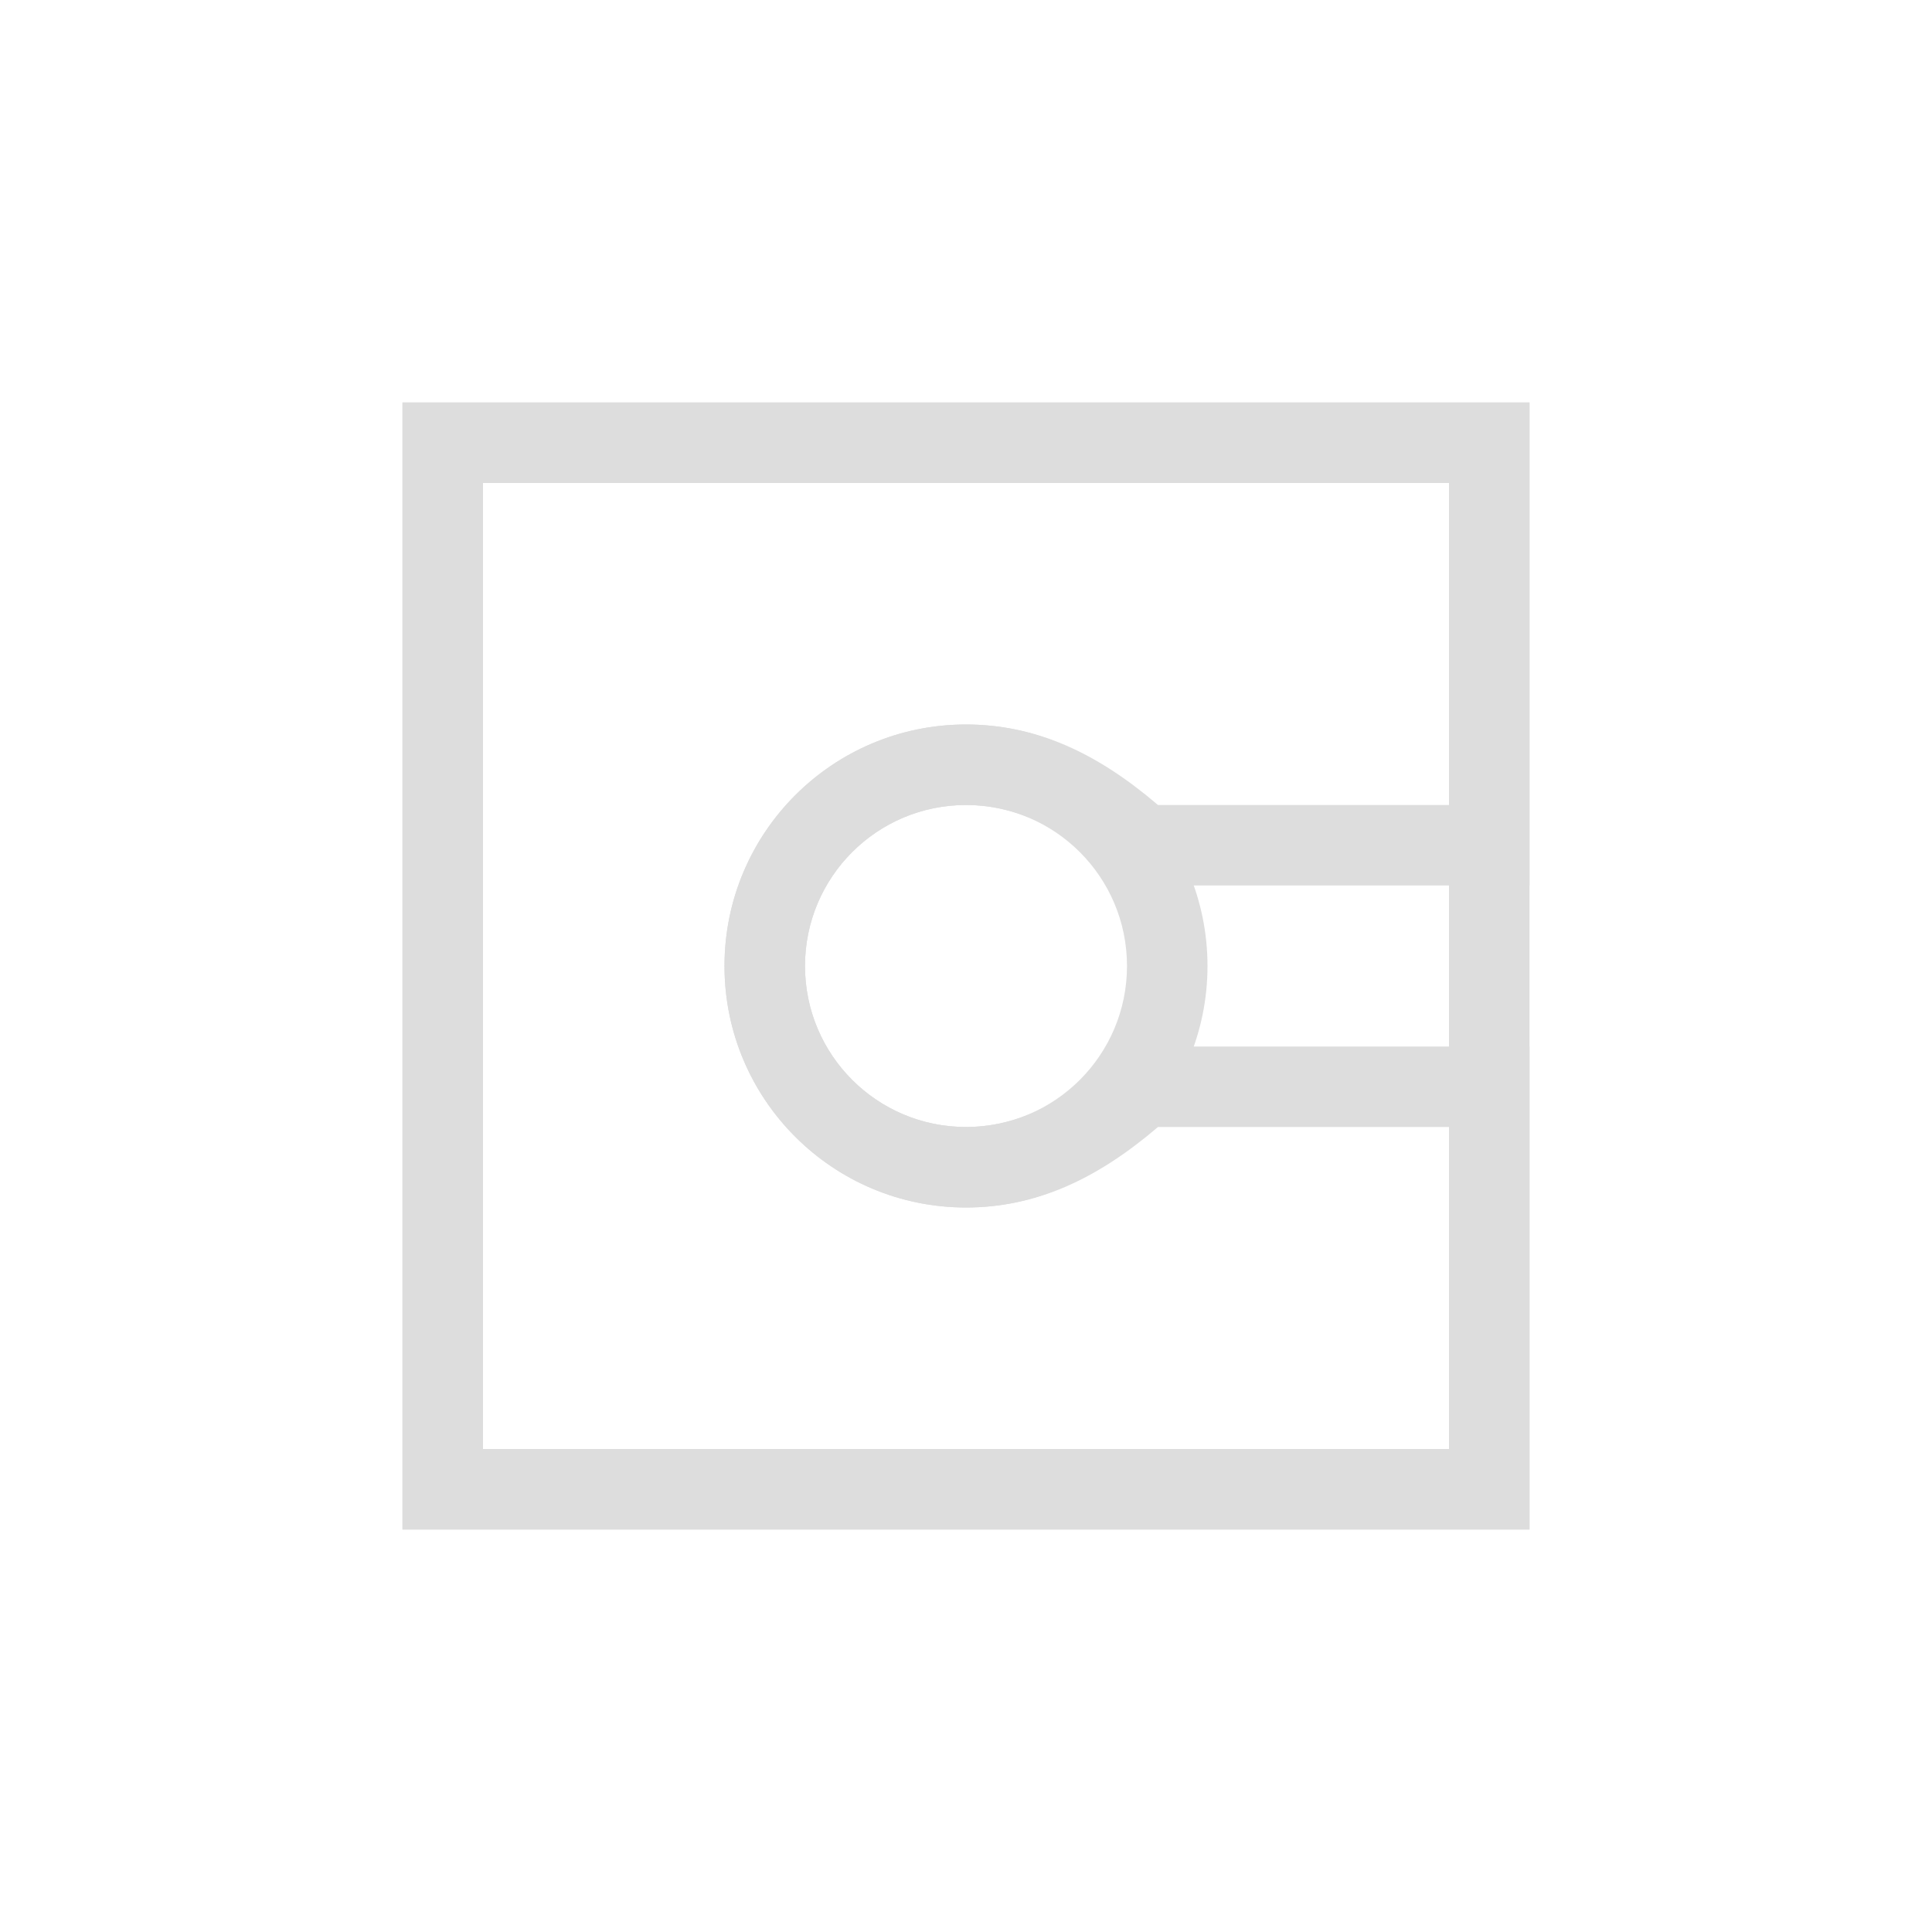 <?xml version="1.0" encoding="UTF-8"?>
<svg width="24px" height="24px" viewBox="0 0 24 24" version="1.1" xmlns="http://www.w3.org/2000/svg" xmlns:xlink="http://www.w3.org/1999/xlink">
    <!-- Generator: Sketch 51.3 (57544) - http://www.bohemiancoding.com/sketch -->
    <title>escape-direction-right</title>
    <desc>Created with Sketch.</desc>
    <defs></defs>
    <g id="escape-direction-right" stroke="none" stroke-width="1" fill="none" fill-rule="evenodd">
        <g id="304" transform="translate(12, 12) scale(-1, 1) rotate(90) translate(-12, -12) translate(5, 5)" fill="#DDDDDD" fill-rule="nonzero">
            <path d="M1,1 L1,13 L13,13 L13,1 L1,1 Z M0,0 L14,0 L14,14 L0,14 L0,0 Z" id="Shape"></path>
            <path d="M1,1 L1,13 L5,13 L5,9.385 C4.348,8.622 4,7.867 4,7 C4,5.343 5.343,4 7,4 C8.657,4 10,5.343 10,7 C10,7.867 9.652,8.622 9,9.385 L9,13 L13,13 L13,1 L1,1 Z M0,0 L14,0 L14,14 L8,14 L8,9 C8.596,8.376 9,7.739 9,7 C9,5.895 8.105,5 7,5 C5.895,5 5,5.895 5,7 C5,7.739 5.404,8.376 6,9 L6,14 L0,14 L0,0 Z" id="Shape"></path>
            <path d="M7,10 C5.343,10 4,8.657 4,7 C4,5.343 5.343,4 7,4 C8.657,4 10,5.343 10,7 C10,8.657 8.657,10 7,10 Z M7,9 C8.105,9 9,8.105 9,7 C9,5.895 8.105,5 7,5 C5.895,5 5,5.895 5,7 C5,8.105 5.895,9 7,9 Z" id="Oval"></path>
        </g>
    </g>
</svg>